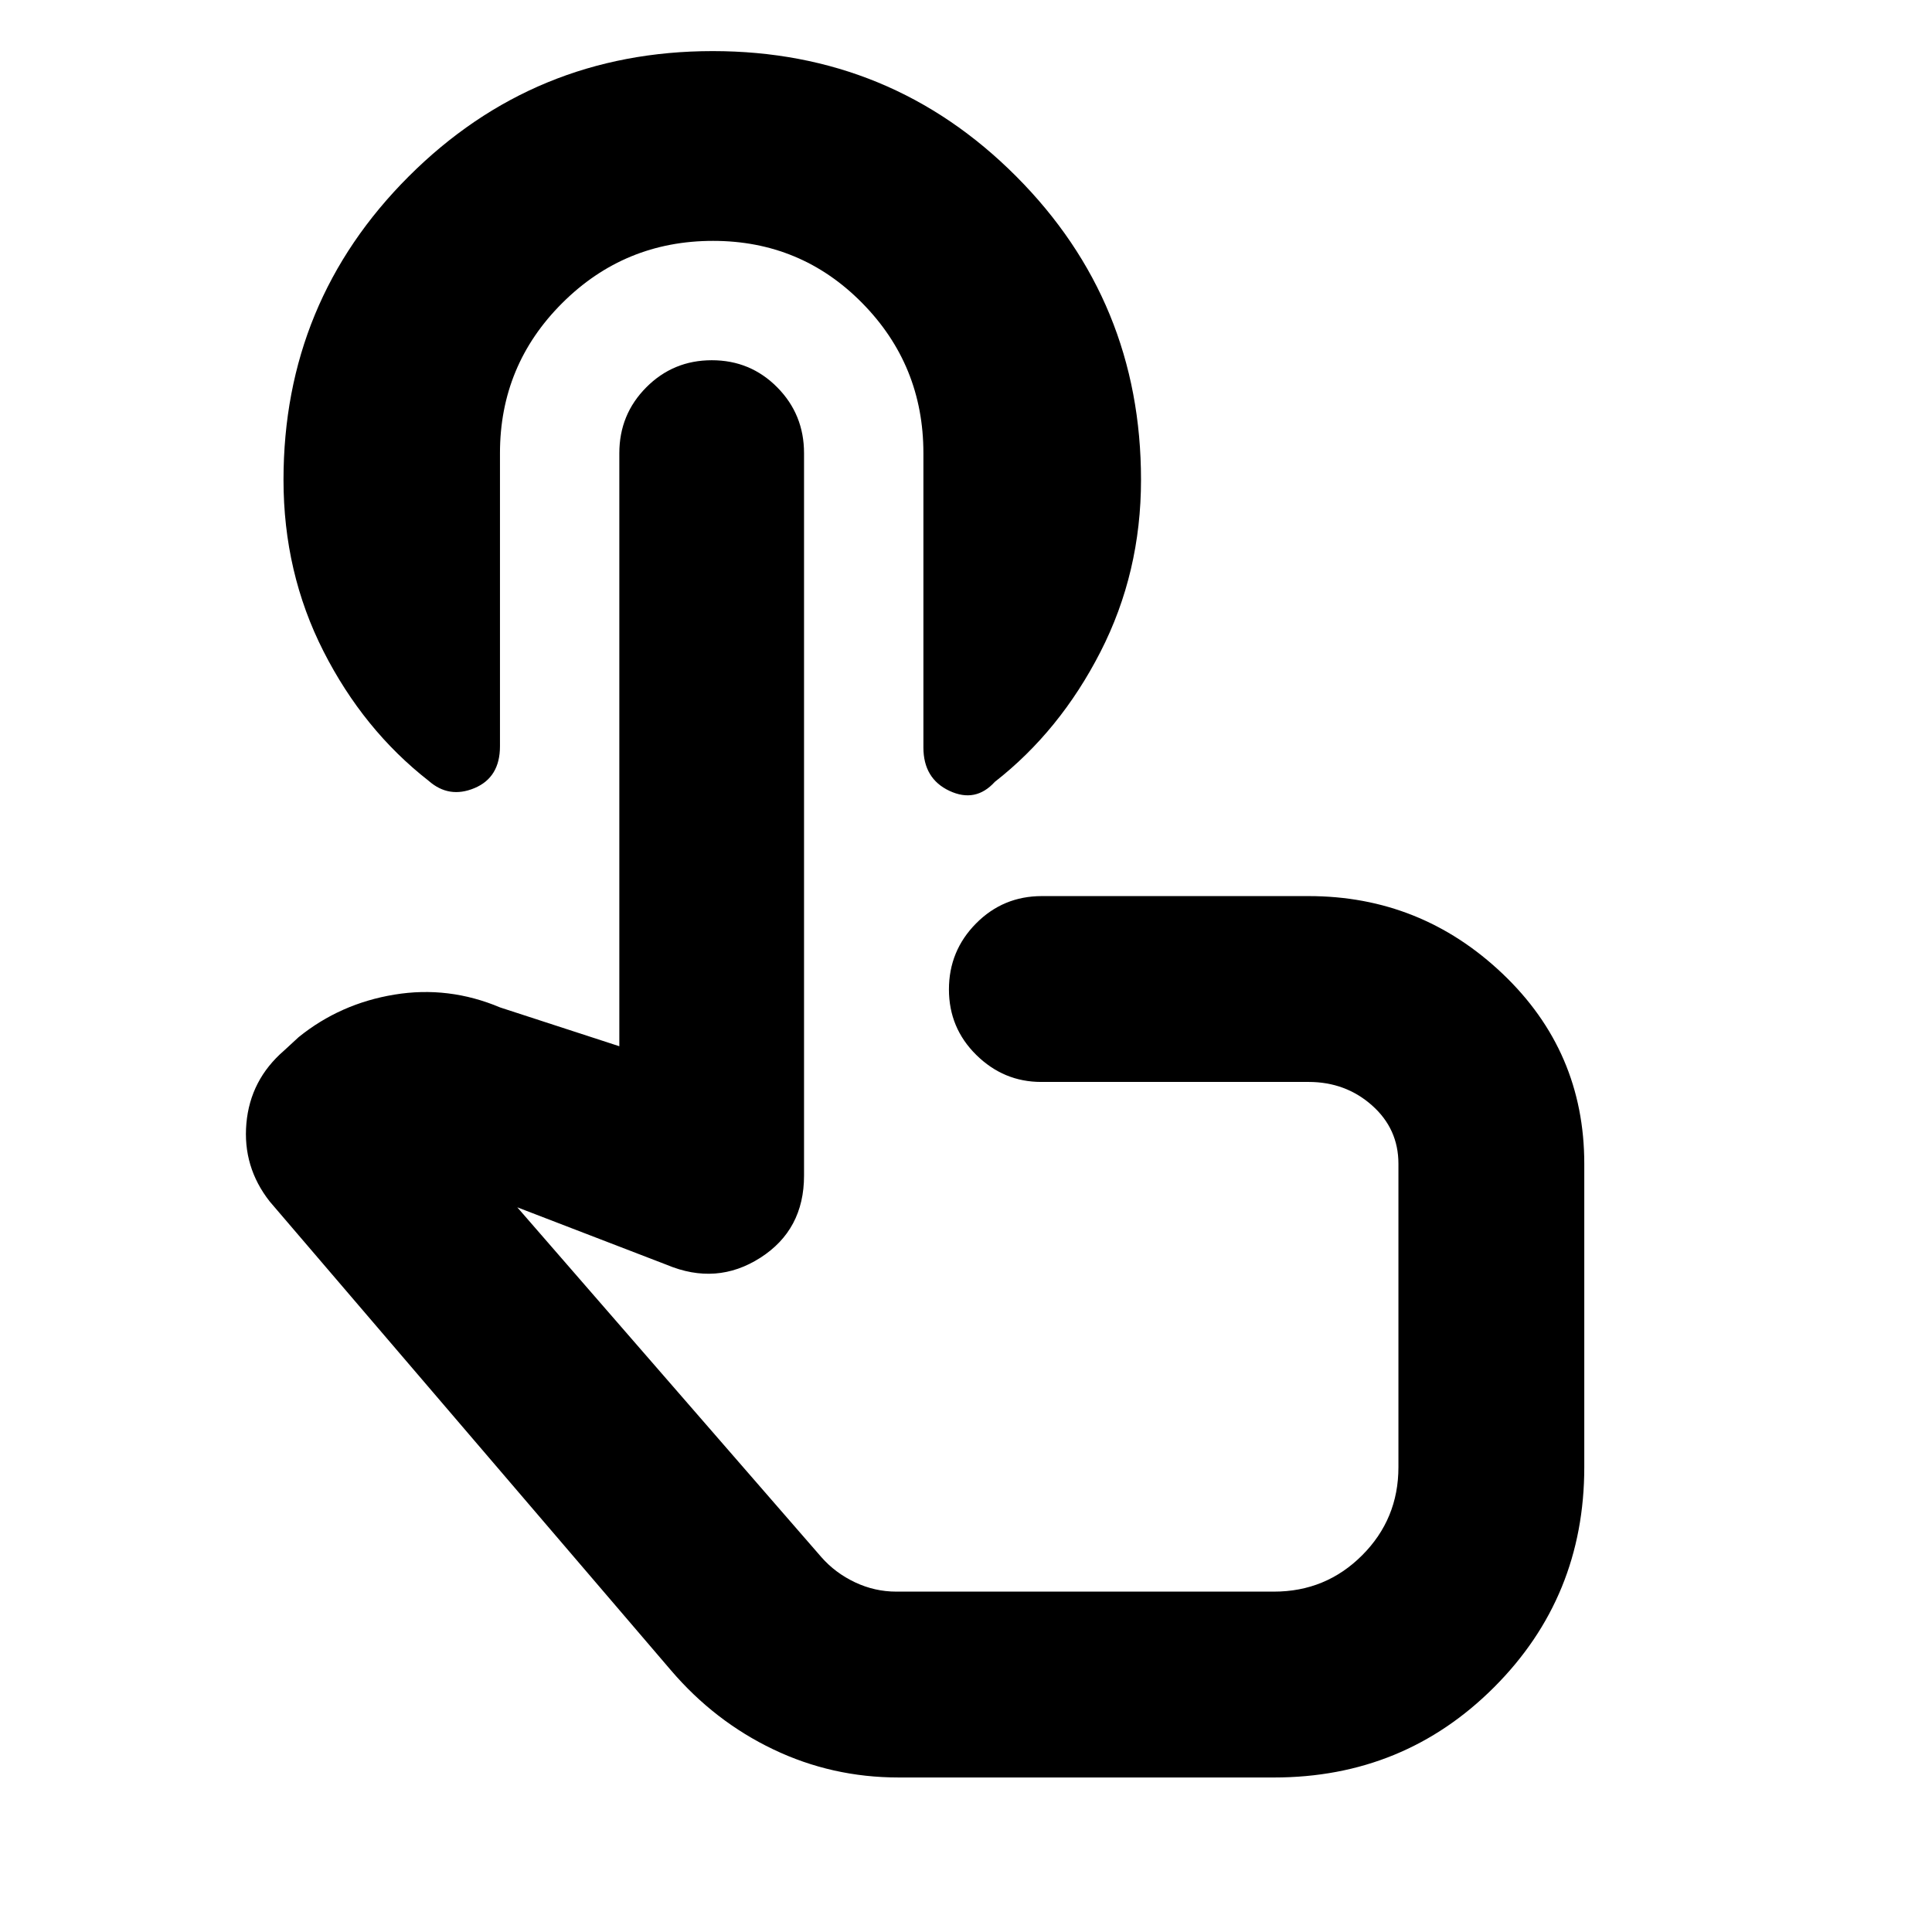 <svg xmlns="http://www.w3.org/2000/svg" height="20" viewBox="0 -960 960 960" width="20"><path d="M446.48-76.78q-33.05 0-62.24-13.96-29.2-13.96-50.85-39.3L134.04-362.96q-13.52-17.21-11.61-38.84 1.92-21.64 18.7-36.16l7.26-6.69q20.65-16.7 47.59-21.13 26.93-4.44 52.58 6.39l59.18 19.26v-294.7q0-19.25 13.4-32.71Q334.53-781 353.7-781t32.5 13.46q13.32 13.46 13.32 32.71v359q0 26.92-21.72 40.81-21.71 13.89-46.5 3.5l-74.26-28.57 151.13 173.87q6.92 7.86 16.72 12.48 9.79 4.61 20.46 4.61h187.69q25.75 0 43.79-18.04t18.04-43.79v-150.78q0-17.35-13.13-29-13.13-11.65-31.52-11.65H517.35q-18.61 0-32.22-13.4t-13.61-32.56q0-19.17 13.46-32.78t32.72-13.61h132.52q55.82 0 96.41 38.59 40.59 38.59 40.59 94.41v150.78q0 64.53-44.83 109.35-44.82 44.83-109.35 44.83H446.48Zm30.26-265.44ZM354.31-840.31q-43.93 0-74.9 30.86-30.98 30.87-30.98 74.62v145.65q0 15.48-12.67 20.79-12.68 5.3-22.81-3.66-32.39-25.3-52.23-64.36-19.85-39.07-19.85-85.16 0-88.61 62.28-150.83 62.29-62.21 151-62.21 88.72 0 150.76 62.21 62.05 62.22 62.05 150.83 0 46.09-20.13 85.44-20.13 39.35-52.53 64.65-9.56 10.52-22.52 4.46-12.95-6.07-12.95-21.59v-146.22q0-43.75-30.44-74.62-30.43-30.86-74.08-30.86Z"/></svg>